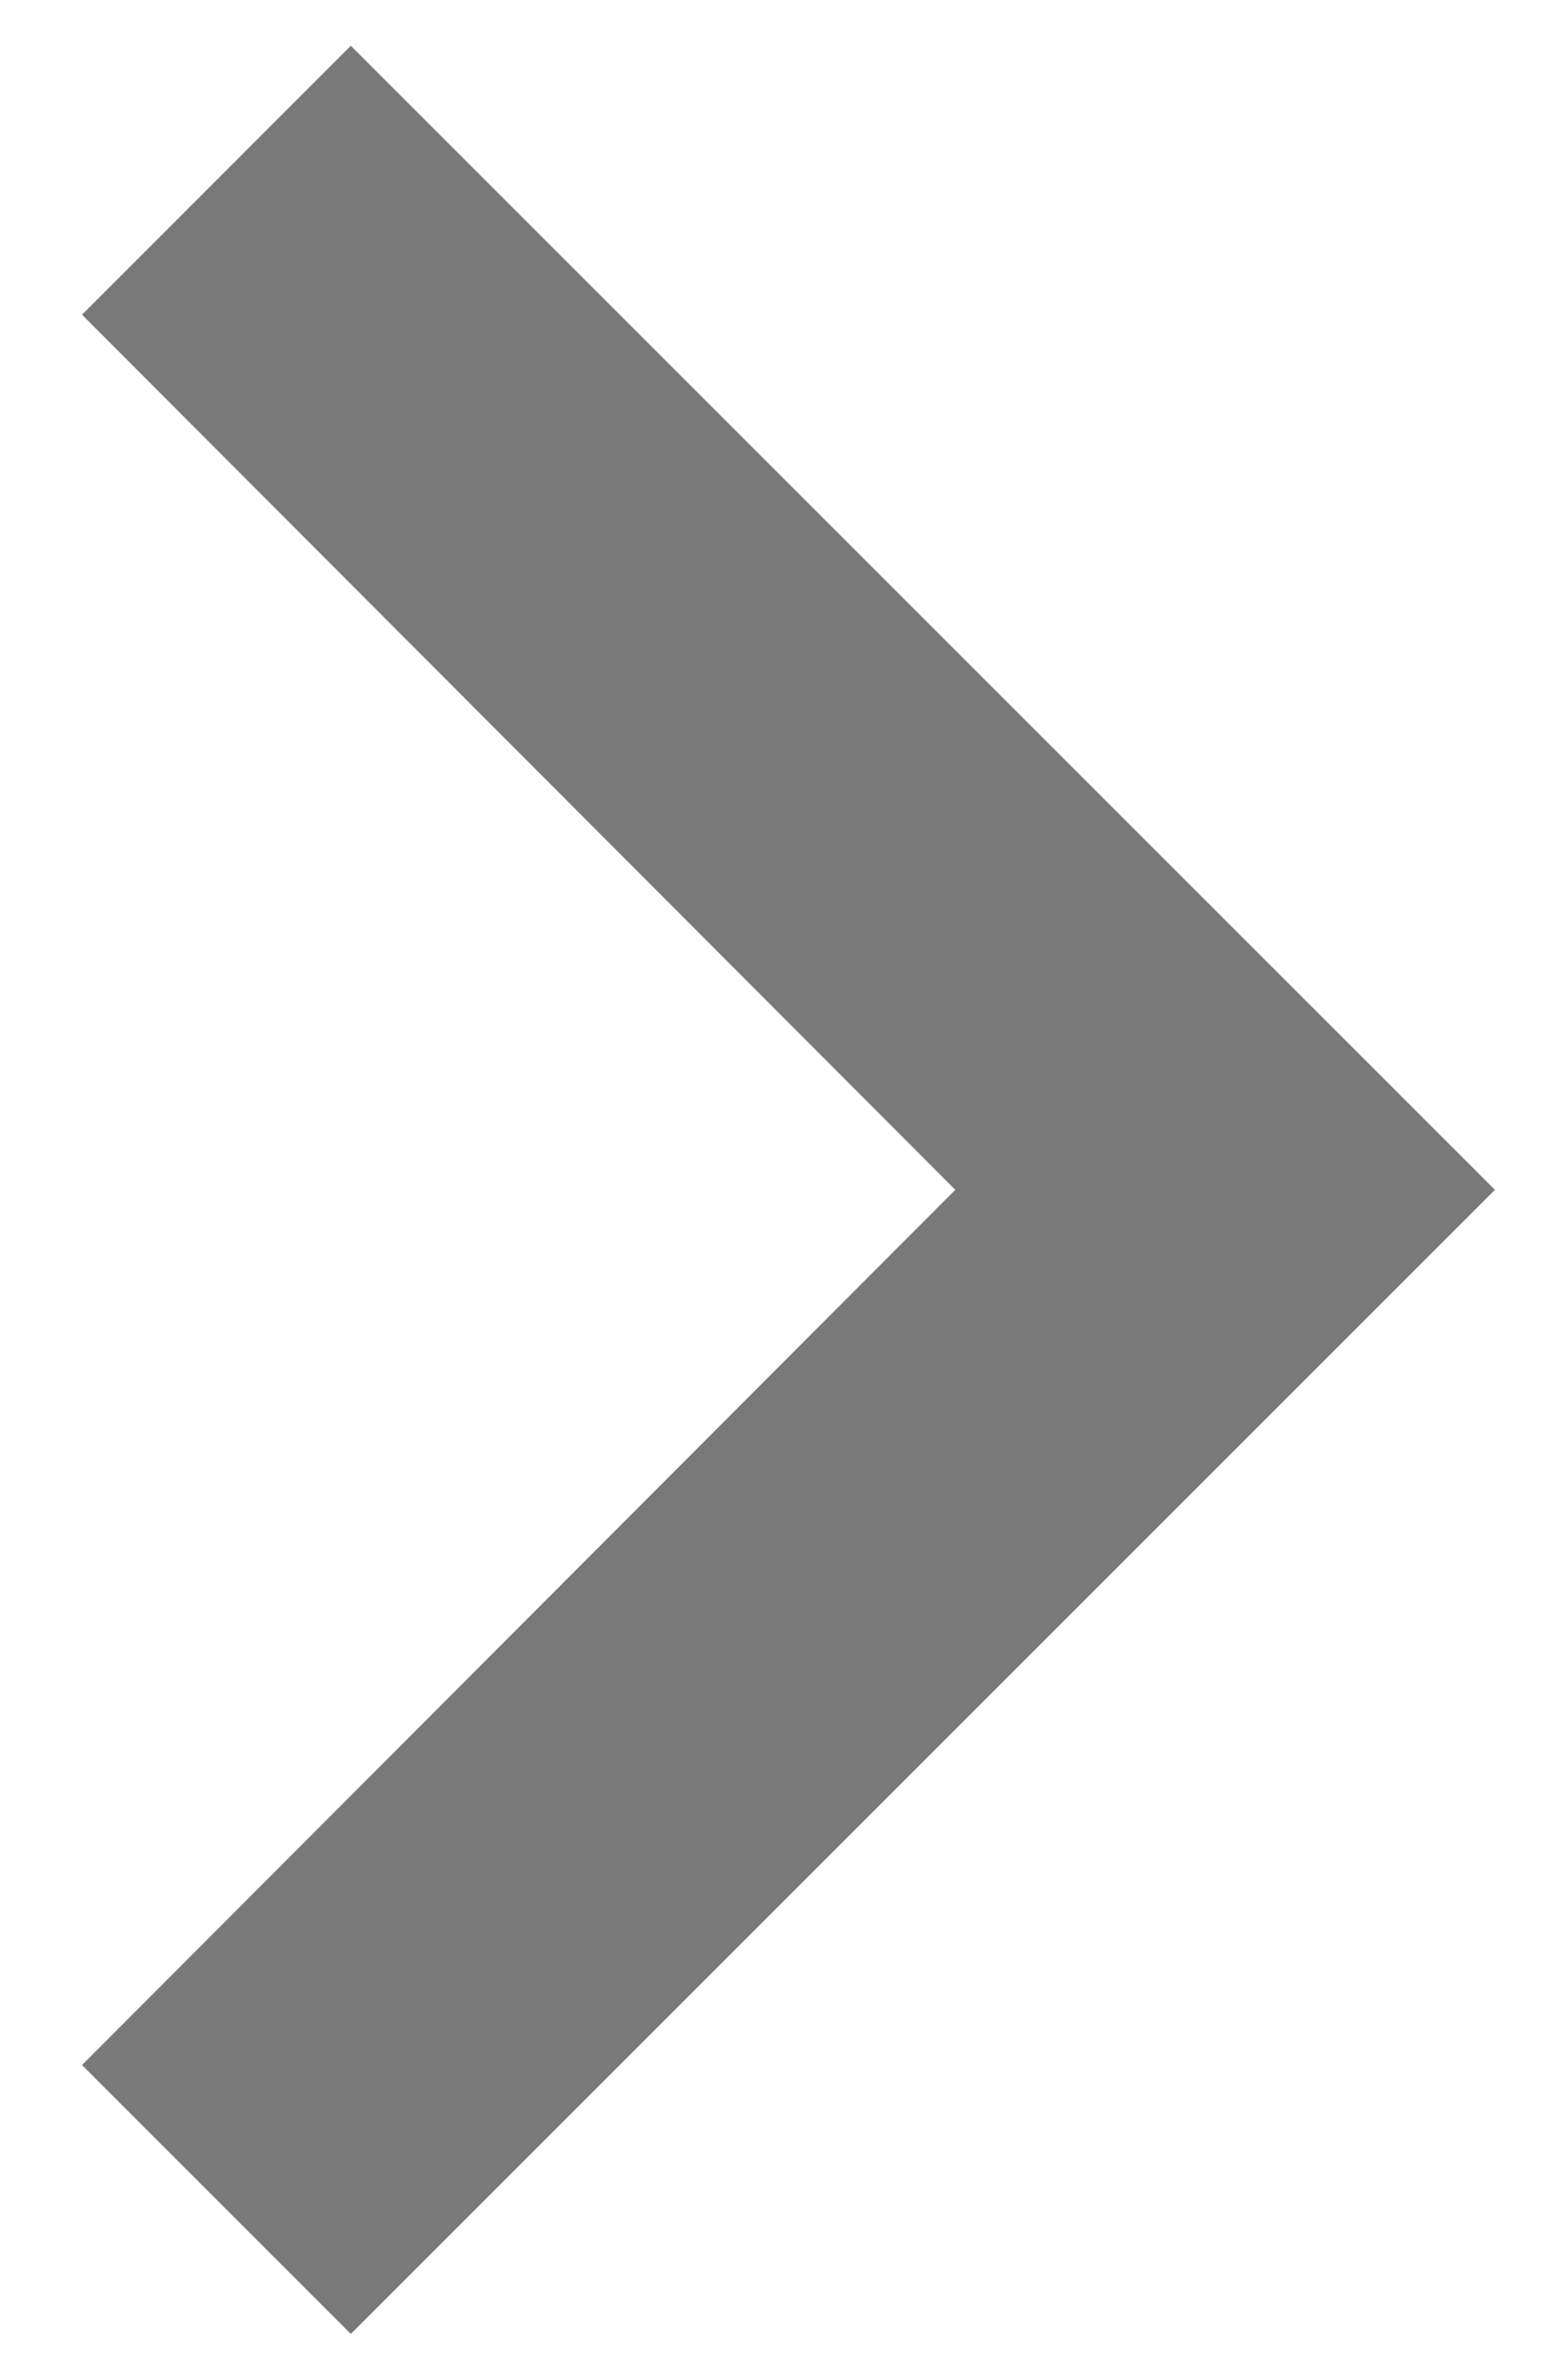 <svg width="17" height="26" viewBox="0 0 17 26" fill="none" xmlns="http://www.w3.org/2000/svg">
<path d="M0.896 3.438L3.833 0.5L16.333 13L3.833 25.5L0.896 22.562L10.437 13L0.896 3.438Z" fill="#797979"/>
</svg>
